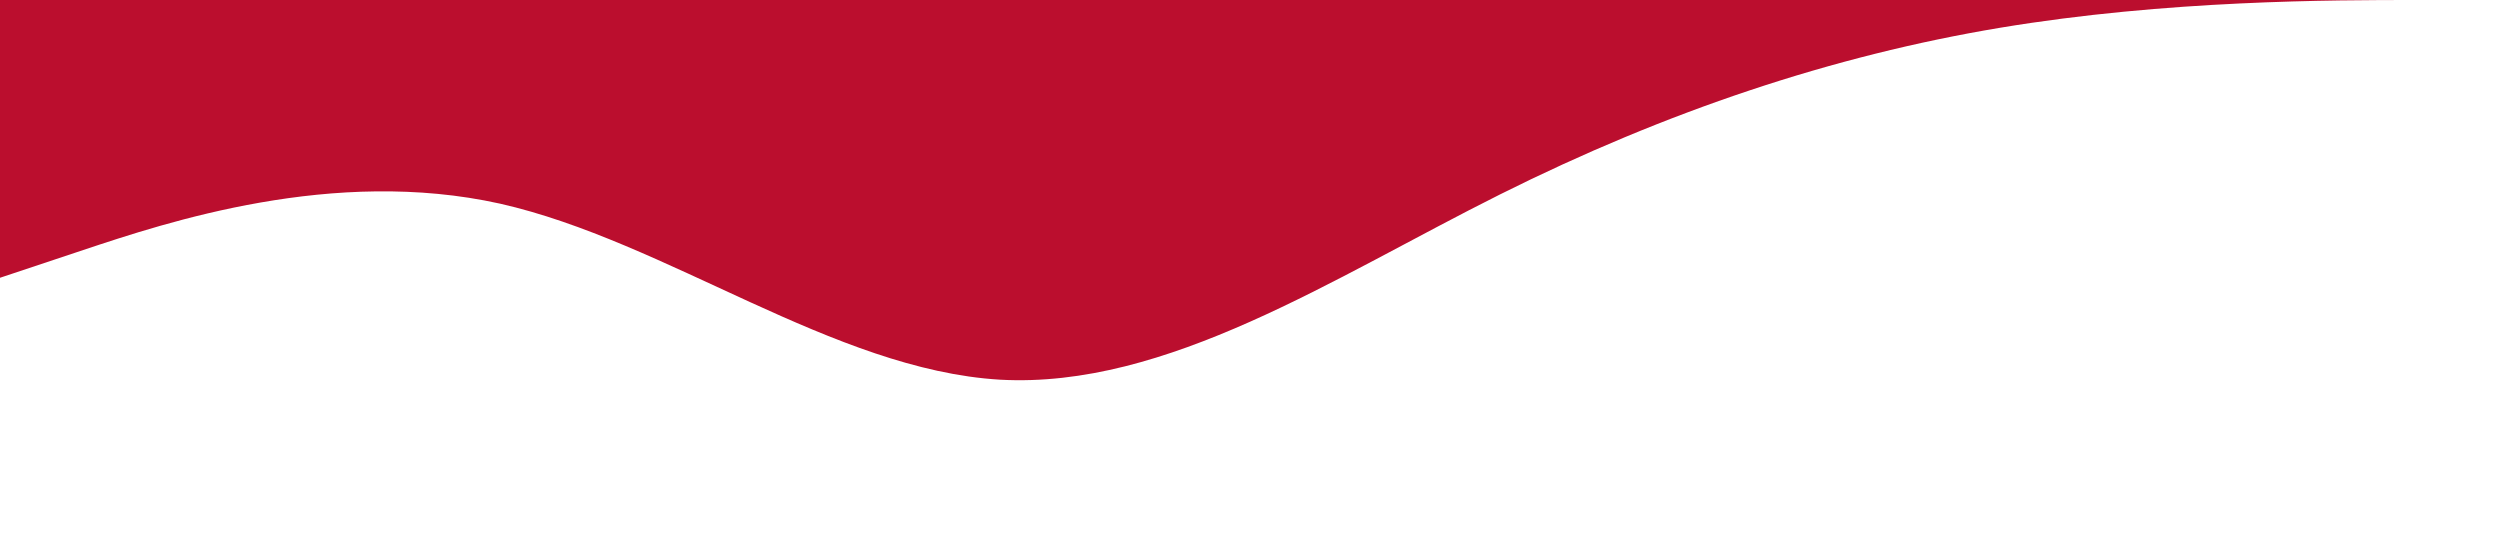 <svg xmlns="http://www.w3.org/2000/svg" viewBox="0 0 1440 320" preserveAspectRatio="xMaxYMax slice"><path fill="#bb0e2e" fill-opacity="1" d="M0,160L48,144C96,128,192,96,288,117.3C384,139,480,213,576,218.7C672,224,768,160,864,112C960,64,1056,32,1152,16C1248,0,1344,0,1392,0L1440,0L1440,0L1392,0C1344,0,1248,0,1152,0C1056,0,960,0,864,0C768,0,672,0,576,0C480,0,384,0,288,0C192,0,96,0,48,0L0,0Z"></path></svg>